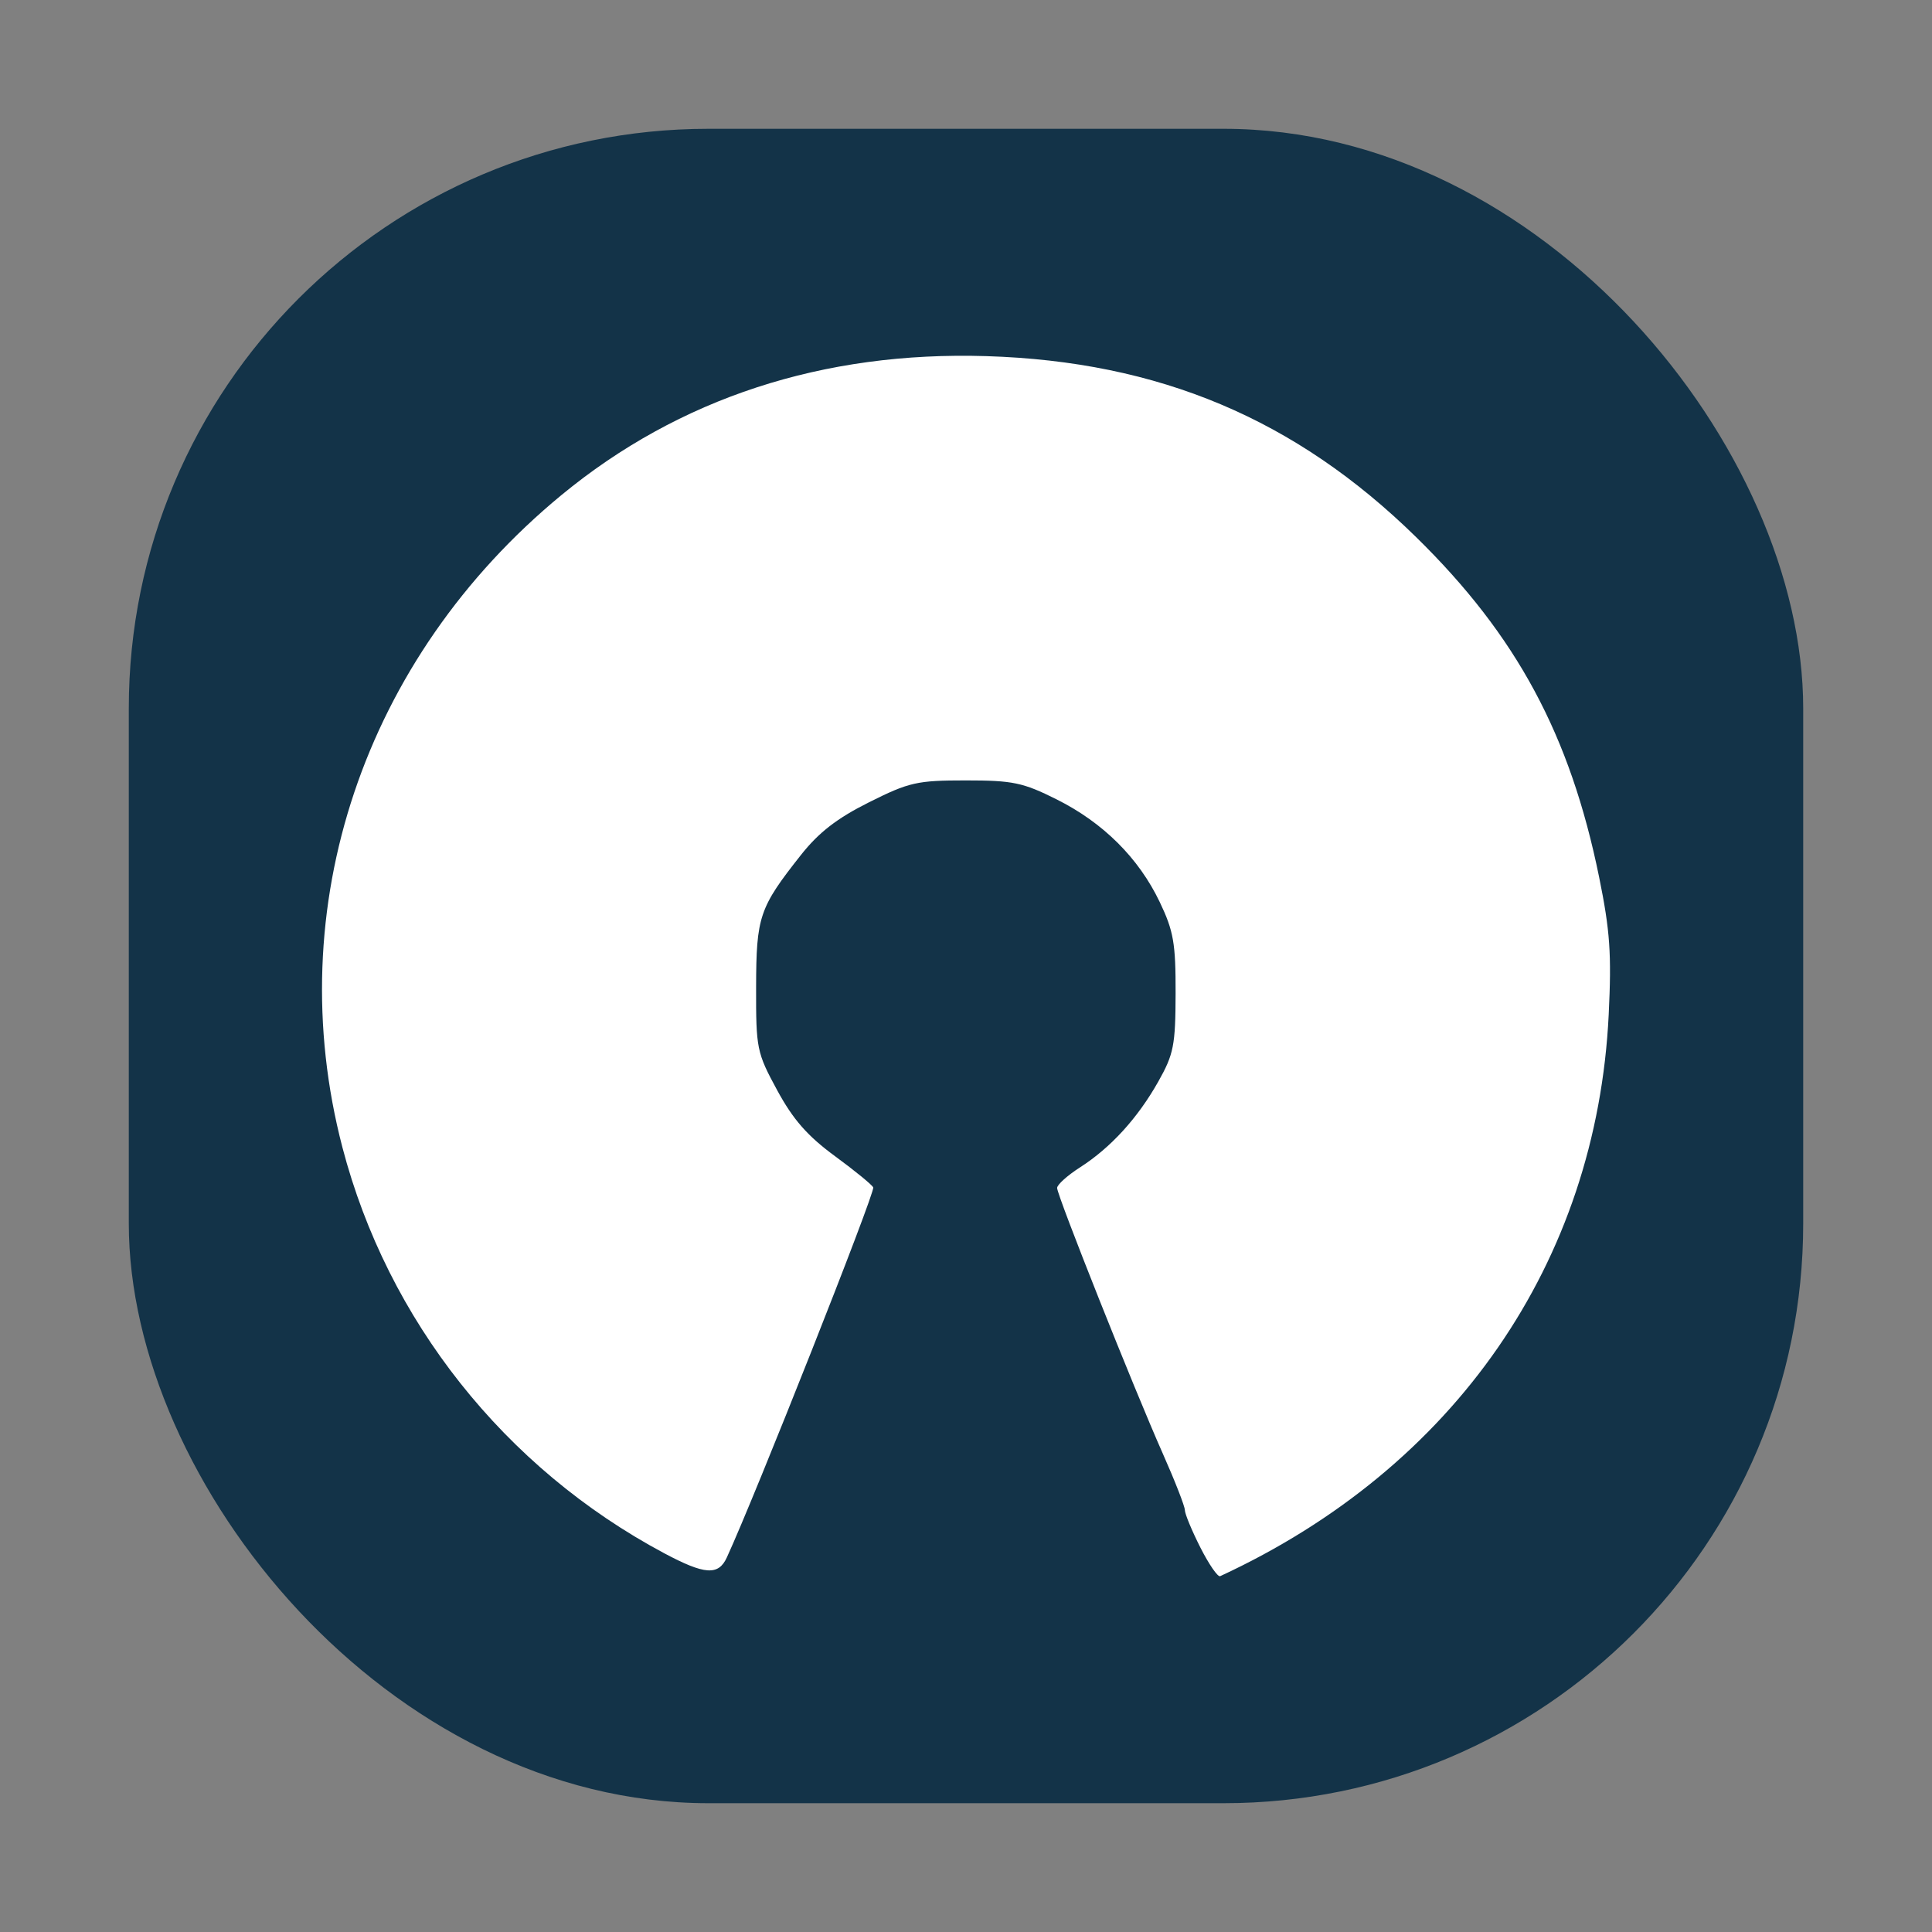 <svg xmlns="http://www.w3.org/2000/svg" width="150" height="150">
    <rect width="100%" height="100%" fill="#808080" stroke="none"/>
    <defs>
        <clipPath id="a">
            <path style="marker:none" color="#000" fill="#fff" stroke-width="2" overflow="visible" d="M44.072 27.448h62.242v60.309H44.072z"/>
        </clipPath>
        <clipPath id="b">
            <path style="marker:none" color="#000" fill="#fff" stroke-width="2" overflow="visible" d="M13.461 61.315h214.585v173.41H13.461z"/>
        </clipPath>
        <clipPath id="c">
            <path style="marker:none" color="#000" fill="#fff" stroke-width="2" overflow="visible" d="M-15.045-26.577h197.957v205.875H-15.045z"/>
        </clipPath>
    </defs>
    <rect width="130" height="130" rx="45" ry="45" x="10" y="912.362" style="marker:none" color="#000" fill="#133348" overflow="visible" transform="translate(0 -902.362)"/>
    <path d="M93.197 120.15c-.662-1.308-1.205-2.616-1.205-2.907 0-.291-.77-2.264-1.712-4.385-2.244-5.051-8.206-20.036-8.206-20.624 0-.252.797-.97 1.77-1.594 2.392-1.533 4.486-3.827 6.087-6.67 1.197-2.124 1.332-2.813 1.342-6.848.01-3.884-.156-4.836-1.23-7.085-1.636-3.423-4.392-6.167-8.01-7.975-2.619-1.309-3.399-1.471-7.056-1.471-3.776 0-4.39.138-7.506 1.698-2.486 1.243-3.901 2.339-5.288 4.093-3.236 4.094-3.467 4.776-3.479 10.267-.01 4.776.05 5.072 1.634 7.993 1.235 2.278 2.353 3.553 4.487 5.12 1.564 1.147 2.901 2.242 2.972 2.432.152.406-9.174 23.977-11.37 28.735-.652 1.414-1.718 1.34-4.86-.336-12.388-6.611-21.474-18.073-24.984-31.518-4.858-18.61 1.647-37.979 17.007-50.638 9.128-7.523 20.315-11.18 32.994-10.787 13.397.415 24.001 4.88 33.36 14.048 7.806 7.647 11.963 15.368 14.21 26.396.849 4.168.974 5.968.745 10.68-.936 19.25-11.953 35.172-30.167 43.6-.182.084-.872-.917-1.535-2.224z" fill="#fff"/>
</svg>
